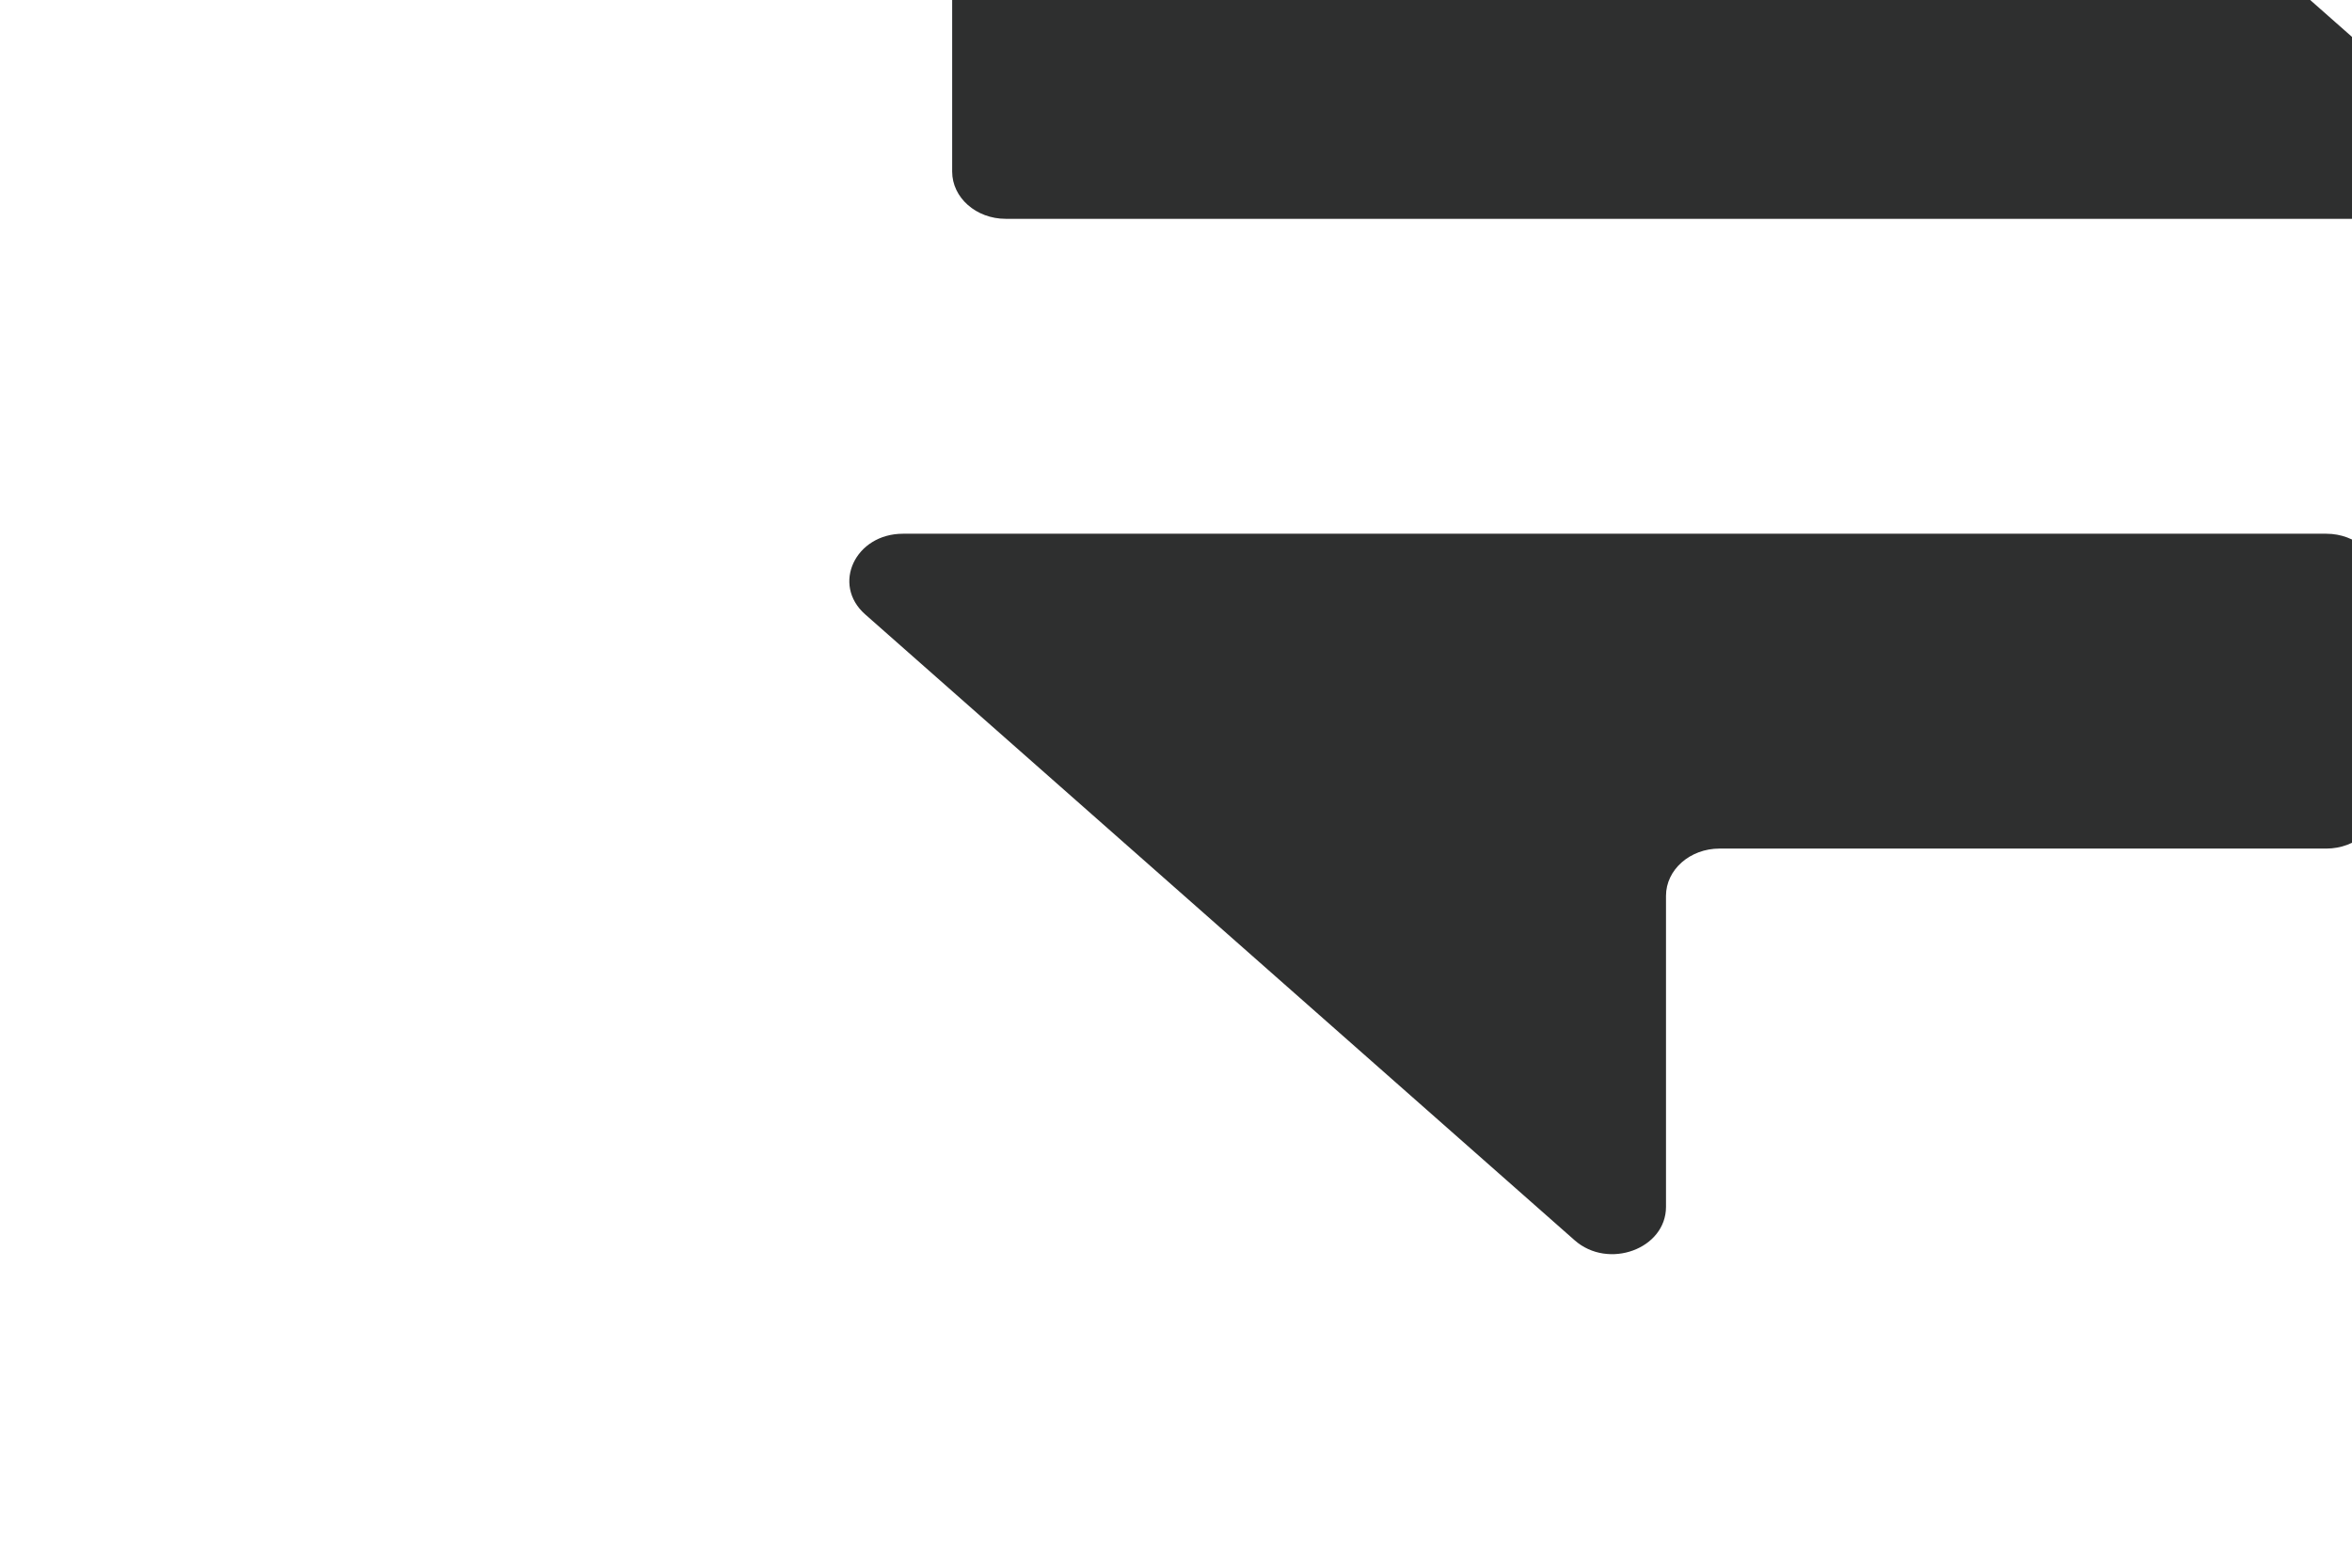 <svg width="36" height="24" viewBox="0 0 36 24" fill="none" xmlns="http://www.w3.org/2000/svg">
<g clip-path="url(#clip0_13007_191302)">
<path d="M13.242 9.405C12.725 8.949 13.091 8.171 13.821 8.171L35.606 8.171C36.059 8.171 36.426 8.494 36.426 8.894V12.268C36.426 12.667 36.059 12.991 35.606 12.991L26.319 12.991C25.867 12.991 25.5 13.315 25.5 13.714L25.5 18.476C25.5 19.12 24.617 19.443 24.101 18.987L13.242 9.405ZM24.681 -1.47C25.133 -1.47 25.5 -1.794 25.5 -2.193V-6.955C25.5 -7.599 26.383 -7.922 26.899 -7.466L37.758 2.116C38.275 2.571 37.909 3.35 37.179 3.35L15.394 3.35C14.941 3.35 14.574 3.026 14.574 2.627L14.574 -0.747C14.574 -1.147 14.941 -1.47 15.394 -1.47L24.681 -1.47Z" fill="#2E2F2F"/>
</g>
<defs>
<clipPath id="clip0_13007_191302">
<rect width="36" height="24" fill="white"/>
</clipPath>
</defs>
</svg>
